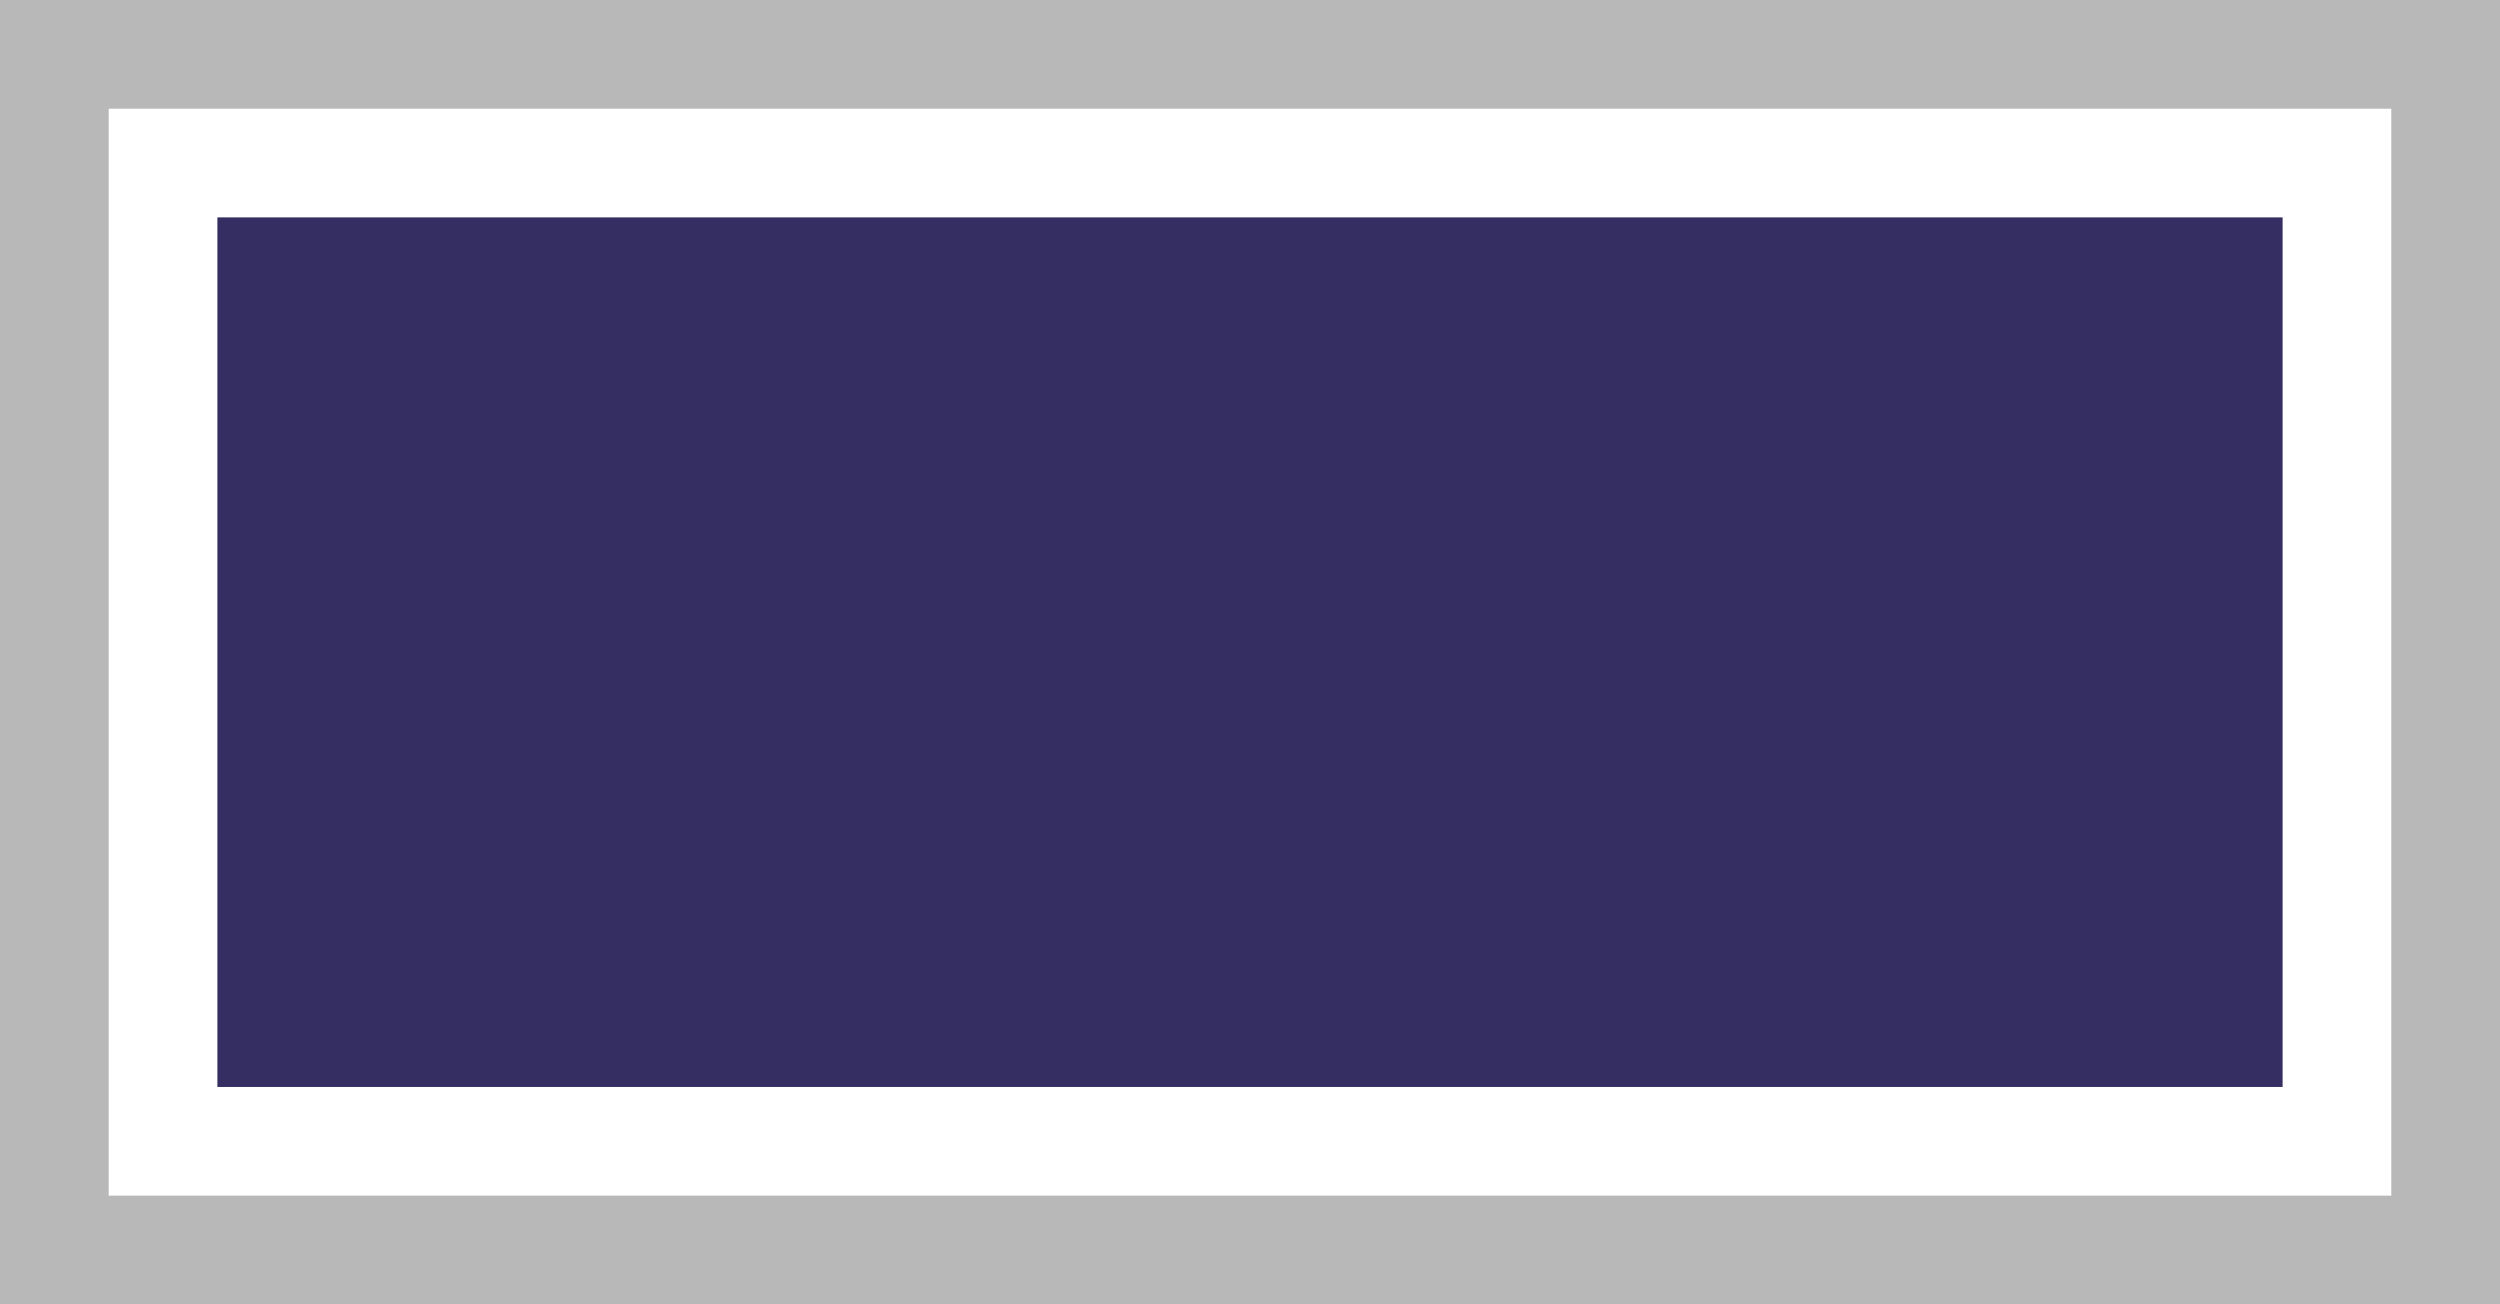 <svg xmlns="http://www.w3.org/2000/svg" width="23" height="12" viewBox="0 0 23 12">
  <g fill="none" fill-rule="evenodd" class="symbols">
    <g class="3_buttons_copy_7" transform="translate(-203 -5)">
      <g class="size_large" transform="translate(203 5)">
        <path fill="#B8B8B8" d="M23 0v12H0V0h23zm-1 1H1v10h21V1z" class="o_subdle"/>
        <rect width="19" height="8" x="2" y="2" fill="#342E62" class="o_graphic"/>
      </g>
    </g>
  </g>
</svg>
